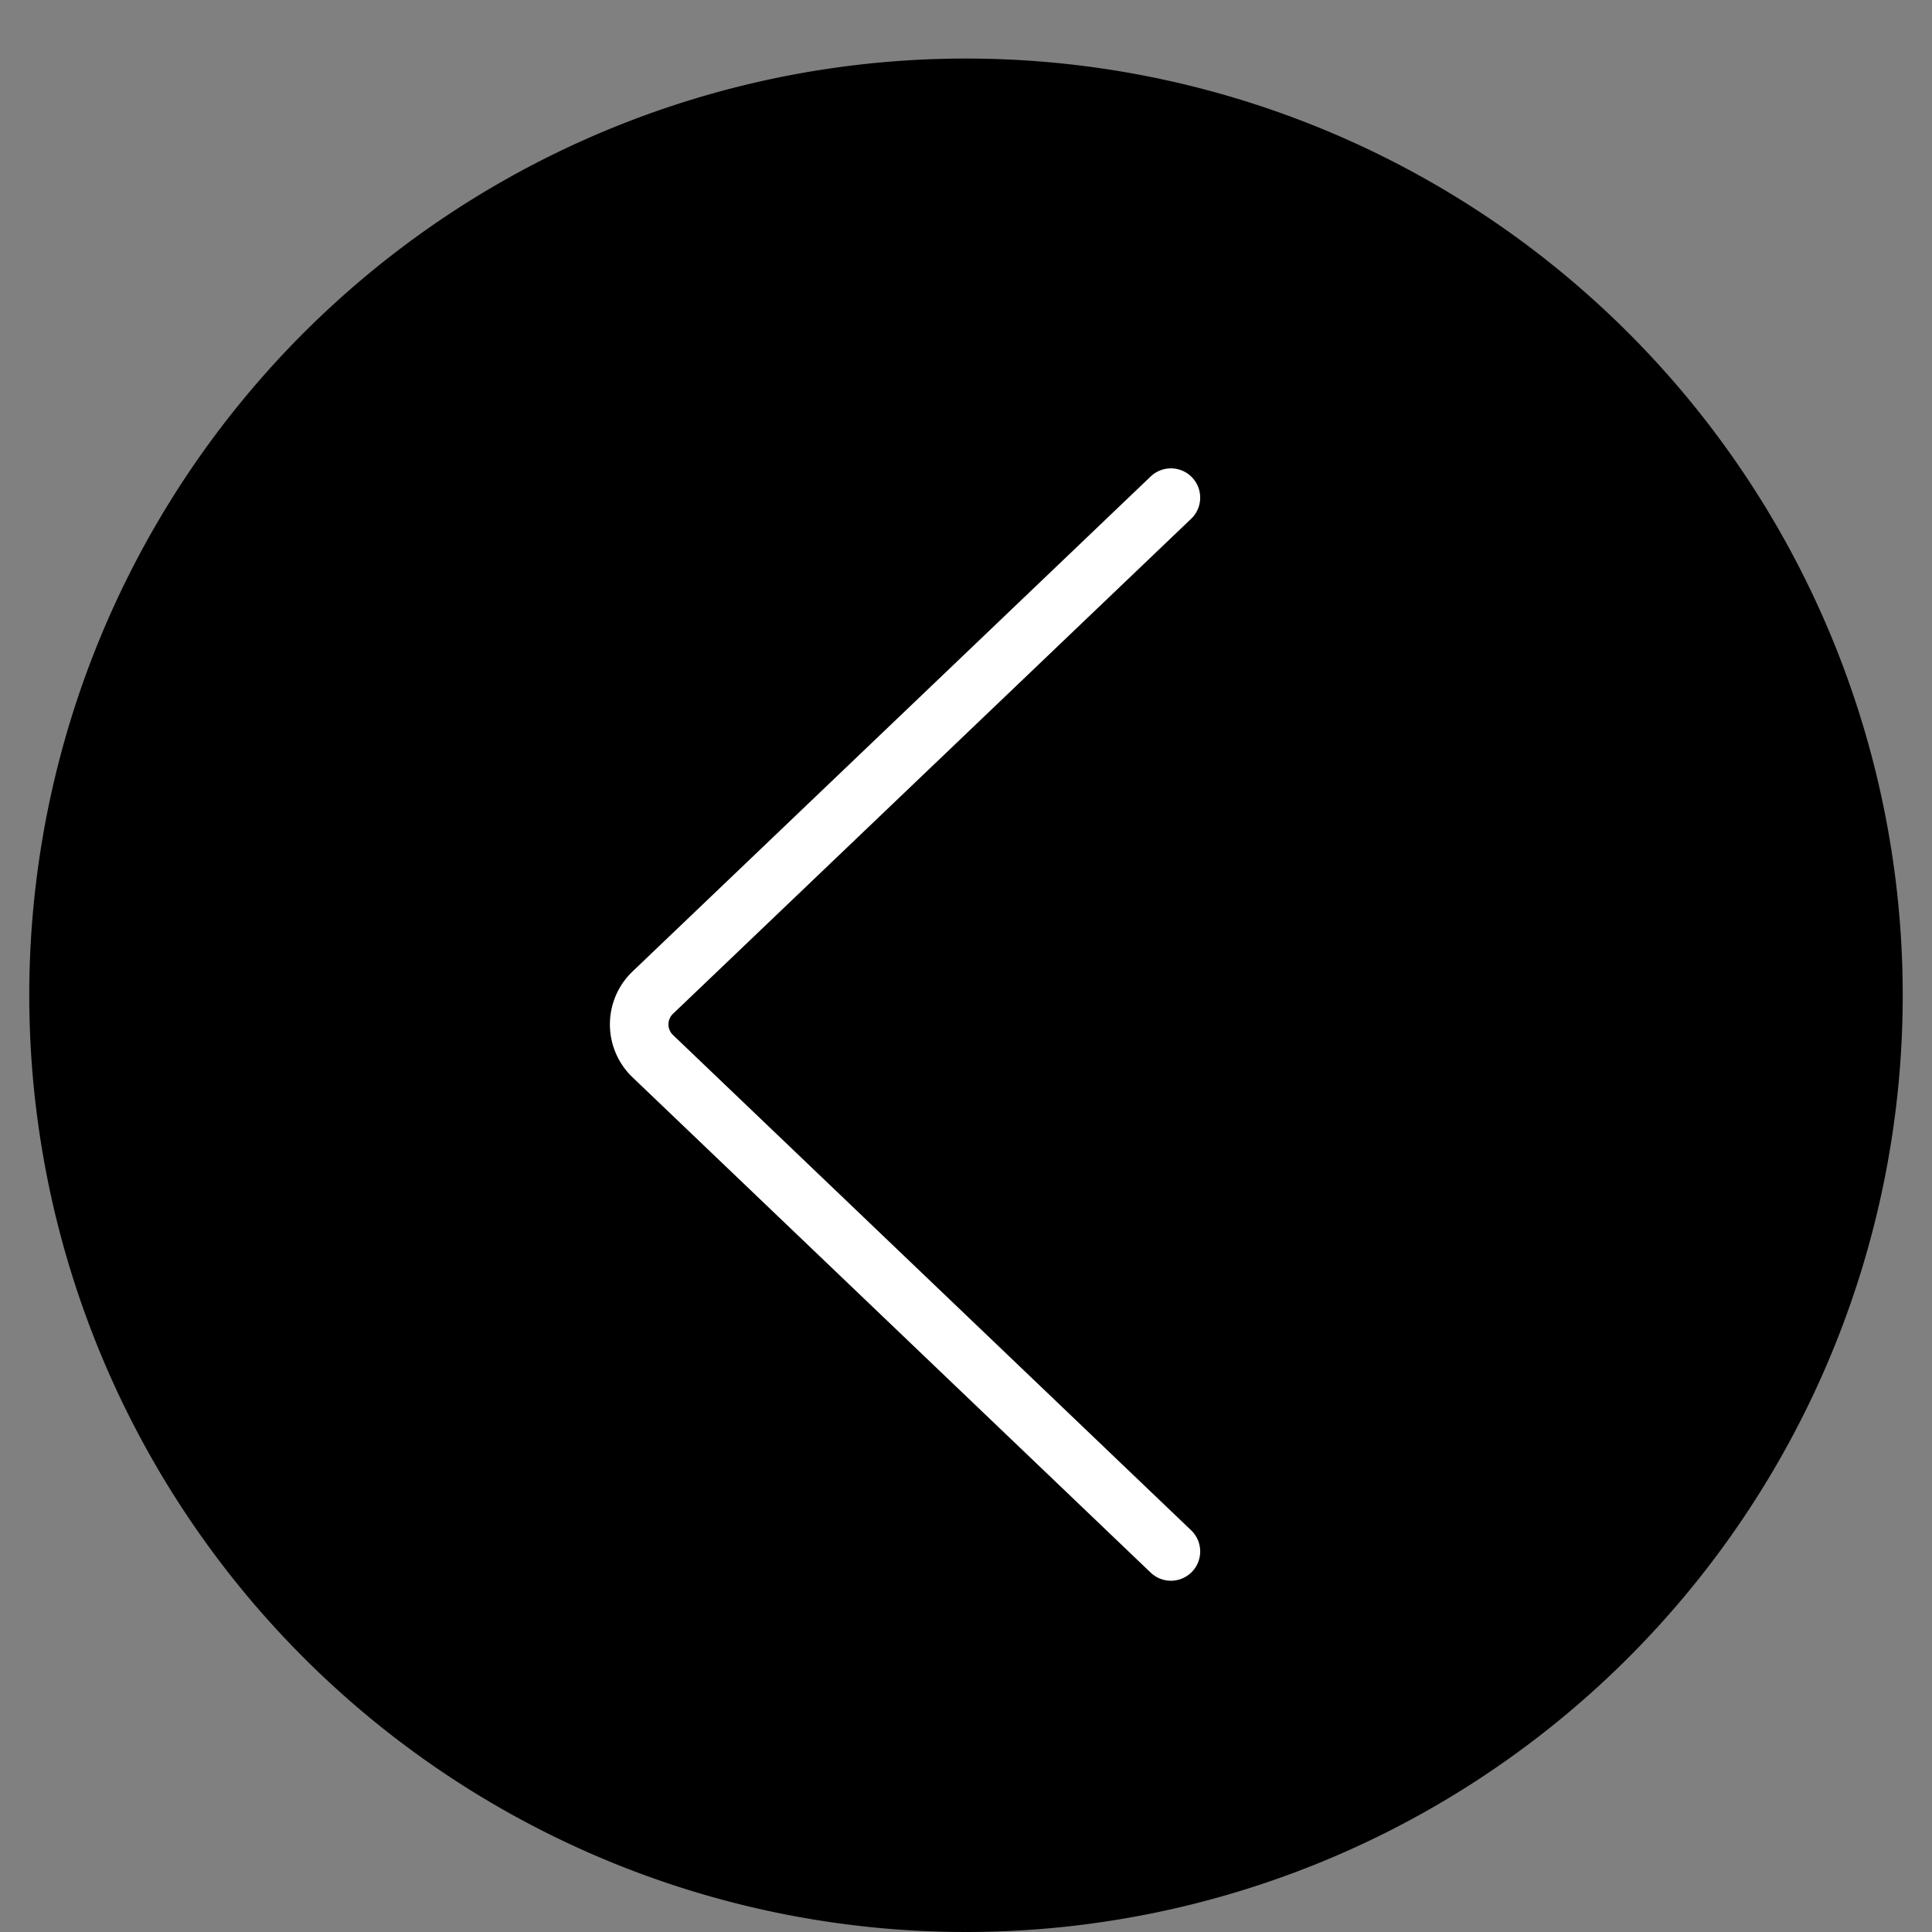 <svg data-name="Livello 1" id="Livello_1" viewBox="0 0 66 66" xmlns="http://www.w3.org/2000/svg"><rect x="0" y="0" width="66" height="66" fill="#808080" stroke="none"/><defs><style>.cls-1{fill:none;stroke:#fff;stroke-linecap:round;stroke-miterlimit:10;stroke-width:2px}</style></defs><title/><path d="M33 2a32 32 0 1 0 32 32A32 32 0 0 0 33 2z"/><path class="cls-1" d="M40 17L22.31 33.9a1.5 1.5 0 0 0 0 2.19L40 53" data-name="Arrow Left" id="Arrow_Left"/></svg>